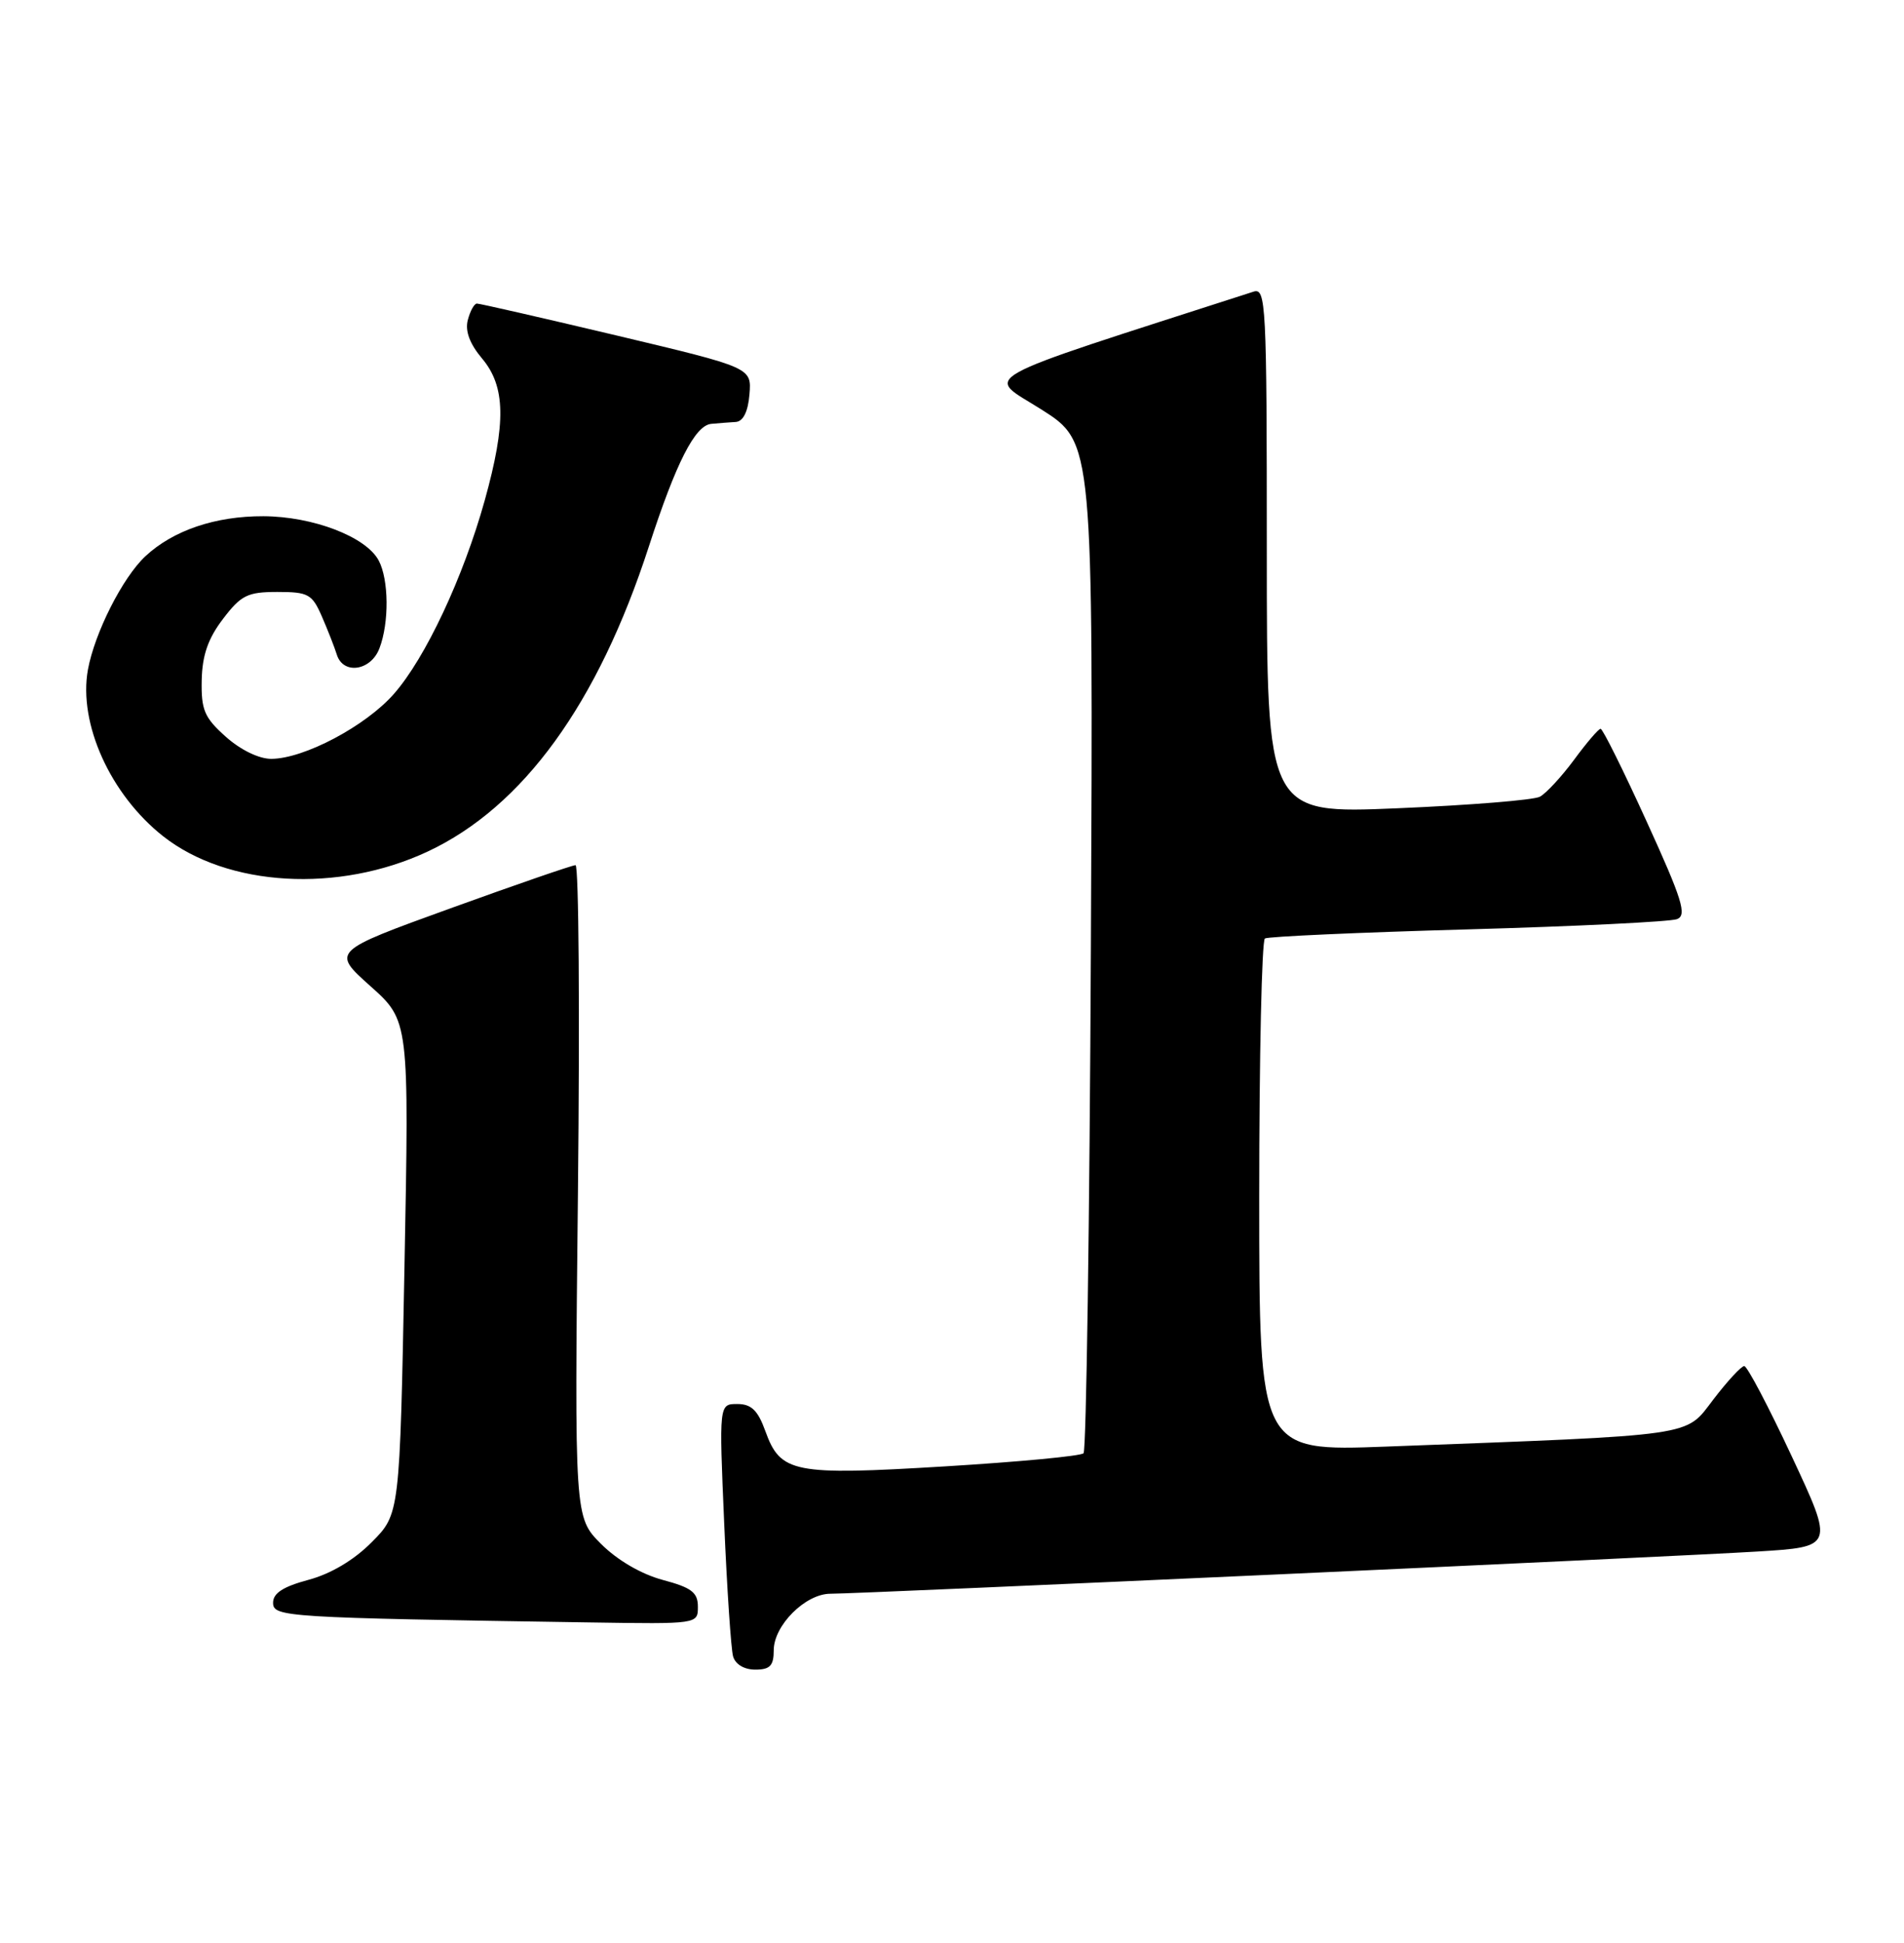 <?xml version="1.0" encoding="UTF-8" standalone="no"?>
<!DOCTYPE svg PUBLIC "-//W3C//DTD SVG 1.1//EN" "http://www.w3.org/Graphics/SVG/1.1/DTD/svg11.dtd" >
<svg xmlns="http://www.w3.org/2000/svg" xmlns:xlink="http://www.w3.org/1999/xlink" version="1.1" viewBox="0 0 251 256">
 <g >
 <path fill="currentColor"
d=" M 102.00 217.45 C 102.00 214.17 106.18 210.00 109.47 210.00 C 113.46 210.00 220.24 205.14 231.64 204.44 C 241.78 203.82 241.78 203.82 236.21 191.91 C 233.15 185.36 230.33 180.00 229.94 180.00 C 229.55 180.00 227.72 181.98 225.87 184.40 C 222.08 189.34 224.14 189.05 182.75 190.61 C 166.00 191.24 166.00 191.24 166.00 157.68 C 166.00 139.22 166.34 123.91 166.75 123.66 C 167.16 123.40 179.20 122.86 193.50 122.46 C 207.80 122.06 220.21 121.45 221.08 121.11 C 222.41 120.60 221.78 118.55 217.08 108.26 C 214.01 101.52 211.28 96.02 211.00 96.03 C 210.72 96.04 209.15 97.88 207.50 100.12 C 205.85 102.35 203.82 104.54 203.00 104.98 C 202.18 105.42 193.74 106.10 184.25 106.50 C 167.00 107.23 167.00 107.23 167.00 72.55 C 167.00 39.97 166.89 37.90 165.25 38.43 C 127.43 50.63 129.88 49.26 137.31 53.97 C 144.12 58.30 144.12 58.30 143.81 124.57 C 143.64 161.01 143.20 191.13 142.84 191.49 C 142.48 191.86 134.25 192.63 124.55 193.22 C 104.58 194.43 102.89 194.10 100.89 188.56 C 99.90 185.82 99.04 185.00 97.19 185.00 C 94.79 185.00 94.79 185.00 95.47 200.75 C 95.84 209.41 96.37 217.29 96.64 218.25 C 96.94 219.30 98.10 220.00 99.57 220.00 C 101.51 220.00 102.00 219.48 102.00 217.45 Z  M 92.00 211.71 C 92.00 209.83 91.17 209.19 87.37 208.18 C 84.54 207.42 81.38 205.58 79.24 203.44 C 75.73 199.93 75.73 199.93 76.19 156.97 C 76.44 133.34 76.30 114.00 75.87 114.00 C 75.44 114.00 68.03 116.56 59.40 119.68 C 43.71 125.36 43.71 125.36 48.82 129.93 C 53.94 134.50 53.94 134.50 53.32 167.00 C 52.70 199.50 52.70 199.50 49.00 203.21 C 46.66 205.57 43.61 207.38 40.66 208.17 C 37.34 209.06 36.00 209.92 36.00 211.18 C 36.00 213.07 37.46 213.16 77.75 213.78 C 92.00 214.00 92.00 214.00 92.00 211.71 Z  M 56.39 112.20 C 68.96 106.31 78.82 92.73 85.54 72.00 C 89.13 60.94 91.63 56.04 93.77 55.85 C 94.72 55.76 96.17 55.65 97.00 55.60 C 97.97 55.53 98.61 54.25 98.80 51.97 C 99.09 48.44 99.09 48.44 81.30 44.21 C 71.51 41.89 63.21 39.99 62.87 40.00 C 62.52 40.00 61.98 40.97 61.67 42.17 C 61.29 43.61 61.92 45.30 63.55 47.24 C 66.65 50.92 66.74 55.73 63.90 65.94 C 61.07 76.08 56.10 86.68 51.93 91.43 C 48.20 95.68 40.08 99.97 35.77 99.99 C 34.15 100.00 31.70 98.81 29.77 97.08 C 26.94 94.56 26.51 93.55 26.59 89.63 C 26.66 86.34 27.43 84.12 29.40 81.55 C 31.78 78.42 32.63 78.00 36.57 78.00 C 40.65 78.00 41.15 78.28 42.44 81.25 C 43.22 83.04 44.10 85.29 44.40 86.25 C 45.23 88.94 48.89 88.41 50.02 85.43 C 51.32 82.04 51.26 76.36 49.92 73.85 C 48.25 70.72 41.26 68.05 34.72 68.02 C 28.39 68.00 22.83 69.88 19.16 73.30 C 16.17 76.09 12.48 83.38 11.59 88.24 C 10.31 95.33 14.55 104.71 21.52 110.20 C 30.01 116.87 44.61 117.71 56.39 112.20 Z "/>
</g>
</svg>